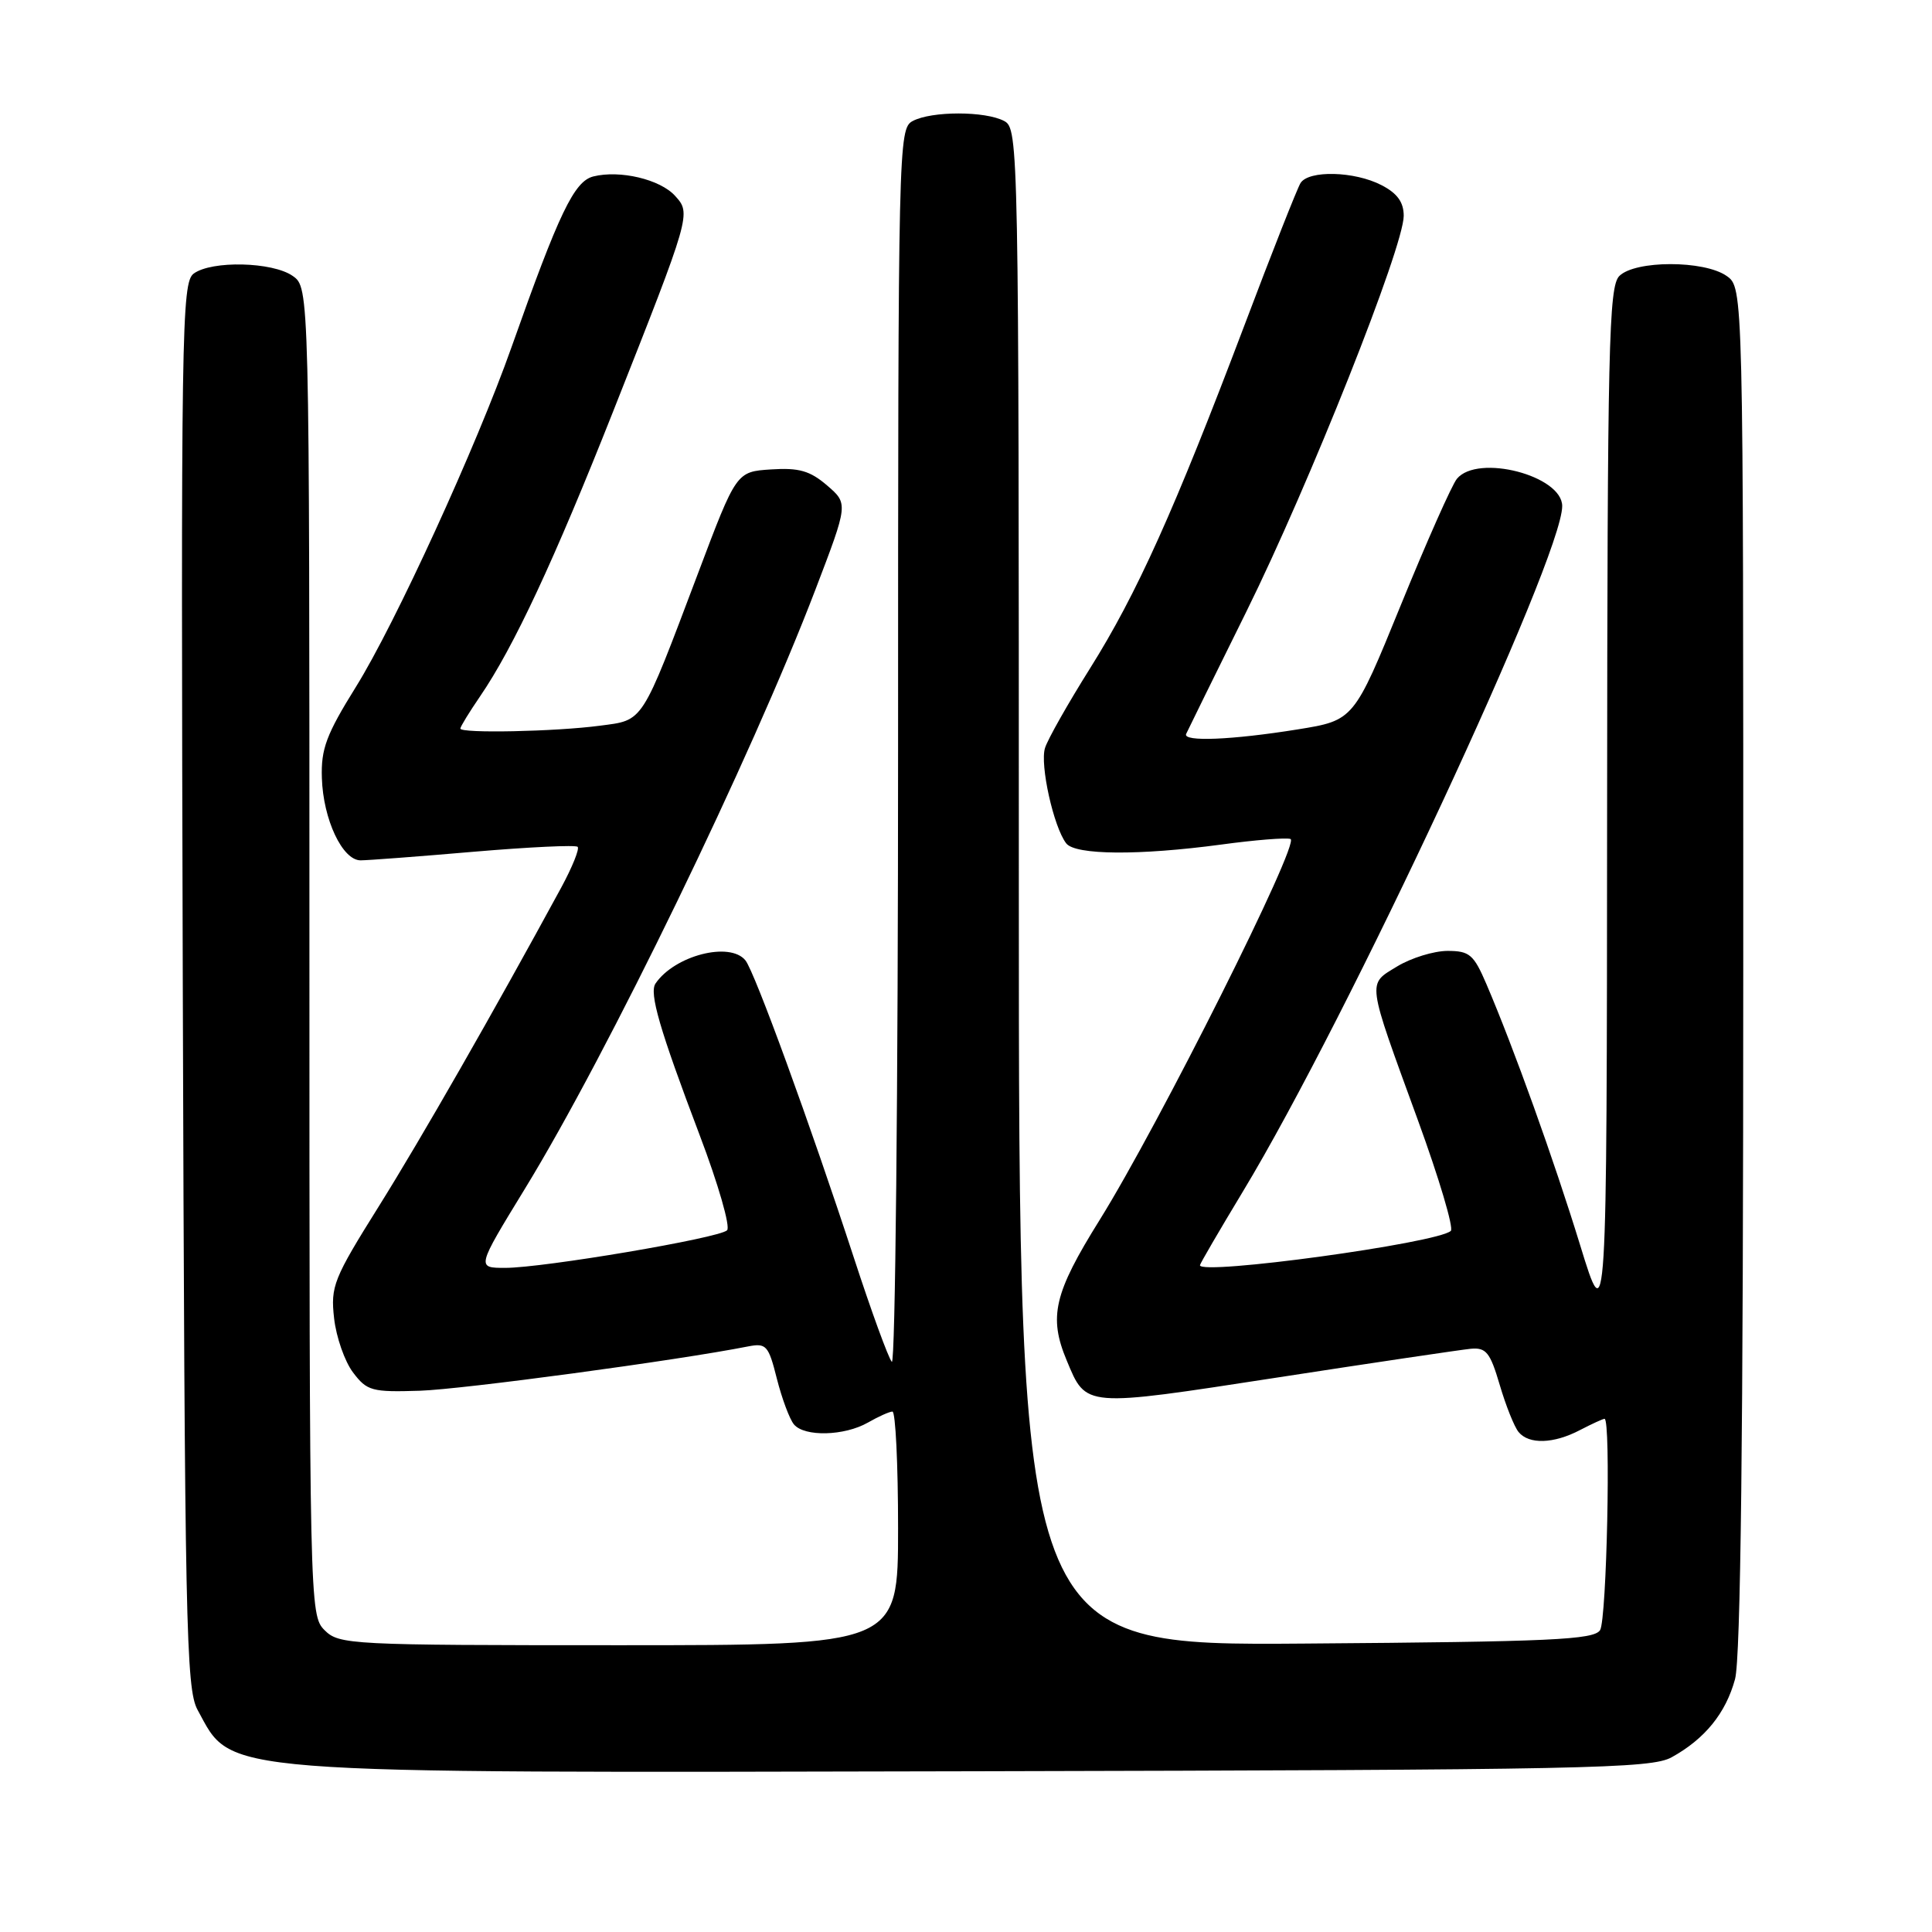 <?xml version="1.0" encoding="UTF-8" standalone="no"?>
<!DOCTYPE svg PUBLIC "-//W3C//DTD SVG 1.1//EN" "http://www.w3.org/Graphics/SVG/1.1/DTD/svg11.dtd" >
<svg xmlns="http://www.w3.org/2000/svg" xmlns:xlink="http://www.w3.org/1999/xlink" version="1.1" viewBox="0 0 256 256">
 <g >
 <path fill="currentColor"
d=" M 221.50 232.85 C 225.91 230.41 228.67 227.01 229.90 222.50 C 230.65 219.75 230.99 190.29 230.99 128.31 C 231.00 38.11 231.00 38.11 228.78 36.56 C 225.79 34.47 216.67 34.48 214.57 36.57 C 213.17 37.97 212.99 45.80 212.95 107.32 C 212.91 176.50 212.91 176.50 209.38 165.00 C 205.88 153.62 200.58 138.86 196.95 130.38 C 195.27 126.47 194.72 126.00 191.79 126.00 C 189.98 126.01 186.99 126.93 185.14 128.05 C 181.14 130.50 181.02 129.61 187.89 148.46 C 190.69 156.14 192.65 162.73 192.24 163.10 C 190.49 164.72 159.00 169.03 159.00 167.65 C 159.00 167.46 161.56 163.07 164.68 157.90 C 178.59 134.89 207.00 73.91 207.00 67.06 C 207.00 63.02 195.81 60.11 193.05 63.44 C 192.39 64.23 189.05 71.76 185.62 80.17 C 179.39 95.45 179.39 95.45 171.95 96.65 C 163.25 98.05 156.69 98.32 157.17 97.25 C 157.35 96.84 160.95 89.53 165.17 81.00 C 173.48 64.20 186.00 32.71 186.00 28.60 C 186.00 26.79 185.15 25.61 183.05 24.53 C 179.48 22.68 173.42 22.53 172.33 24.25 C 171.90 24.94 168.53 33.47 164.85 43.22 C 155.62 67.60 150.63 78.70 144.43 88.57 C 141.52 93.21 138.83 97.95 138.47 99.11 C 137.77 101.31 139.61 109.60 141.28 111.75 C 142.48 113.31 150.93 113.37 161.81 111.91 C 166.28 111.30 170.42 110.97 171.00 111.17 C 172.32 111.61 153.53 149.10 145.71 161.65 C 139.65 171.37 138.92 174.48 141.35 180.28 C 143.95 186.52 143.53 186.49 169.18 182.54 C 182.01 180.56 193.57 178.85 194.87 178.72 C 196.92 178.53 197.45 179.19 198.72 183.50 C 199.53 186.25 200.65 189.06 201.22 189.75 C 202.59 191.42 205.87 191.32 209.36 189.49 C 210.94 188.67 212.40 188.00 212.61 188.00 C 213.47 188.00 212.90 214.60 212.02 216.00 C 211.21 217.28 205.55 217.54 173.04 217.78 C 135.00 218.07 135.00 218.07 135.00 117.57 C 135.00 19.23 134.96 17.05 133.07 16.04 C 130.57 14.70 123.43 14.70 120.93 16.04 C 119.05 17.05 119.00 19.02 119.00 99.24 C 119.00 144.43 118.63 180.97 118.17 180.45 C 117.71 179.93 115.45 173.73 113.15 166.68 C 107.33 148.88 99.99 128.75 98.77 127.25 C 96.71 124.72 89.39 126.61 86.86 130.32 C 86.00 131.58 87.39 136.37 92.69 150.36 C 95.17 156.88 96.81 162.58 96.34 163.02 C 95.27 164.06 71.97 168.00 66.94 168.00 C 63.14 168.00 63.14 168.00 69.54 157.54 C 80.51 139.63 99.55 100.37 108.05 78.12 C 112.40 66.74 112.40 66.74 109.59 64.32 C 107.33 62.38 105.87 61.96 102.17 62.20 C 97.57 62.50 97.57 62.50 92.48 76.00 C 84.89 96.08 85.34 95.39 79.49 96.16 C 73.62 96.94 61.00 97.20 61.00 96.54 C 61.00 96.29 62.17 94.38 63.60 92.29 C 68.05 85.79 73.45 74.21 81.25 54.50 C 91.57 28.40 91.59 28.31 89.46 25.96 C 87.48 23.76 82.14 22.50 78.62 23.38 C 76.08 24.02 74.08 28.19 67.78 46.00 C 63.14 59.13 52.35 82.68 47.17 91.00 C 43.24 97.32 42.52 99.23 42.65 103.10 C 42.82 108.57 45.37 114.00 47.78 114.00 C 48.72 114.00 55.48 113.49 62.78 112.86 C 70.08 112.24 76.28 111.94 76.54 112.21 C 76.81 112.48 75.83 114.90 74.37 117.60 C 65.40 134.11 55.81 150.86 50.21 159.82 C 44.19 169.44 43.79 170.44 44.27 174.68 C 44.55 177.18 45.68 180.41 46.78 181.86 C 48.63 184.31 49.27 184.48 55.64 184.28 C 61.34 184.09 89.72 180.27 99.12 178.41 C 101.54 177.94 101.83 178.27 102.94 182.69 C 103.61 185.32 104.62 188.04 105.20 188.74 C 106.59 190.41 111.88 190.28 115.00 188.50 C 116.38 187.71 117.84 187.05 118.25 187.04 C 118.66 187.02 119.00 193.97 119.00 202.50 C 119.00 218.00 119.00 218.00 82.00 218.00 C 46.33 218.00 44.93 217.93 43.00 216.00 C 41.03 214.03 41.00 212.67 41.00 126.06 C 41.00 38.11 41.00 38.11 38.78 36.56 C 36.11 34.69 28.06 34.50 25.67 36.25 C 24.06 37.43 23.97 43.60 24.22 130.50 C 24.48 215.48 24.65 223.76 26.18 226.57 C 30.91 235.20 27.31 234.92 129.50 234.70 C 210.21 234.52 218.78 234.35 221.50 232.85 Z "/>
</g>
</svg>